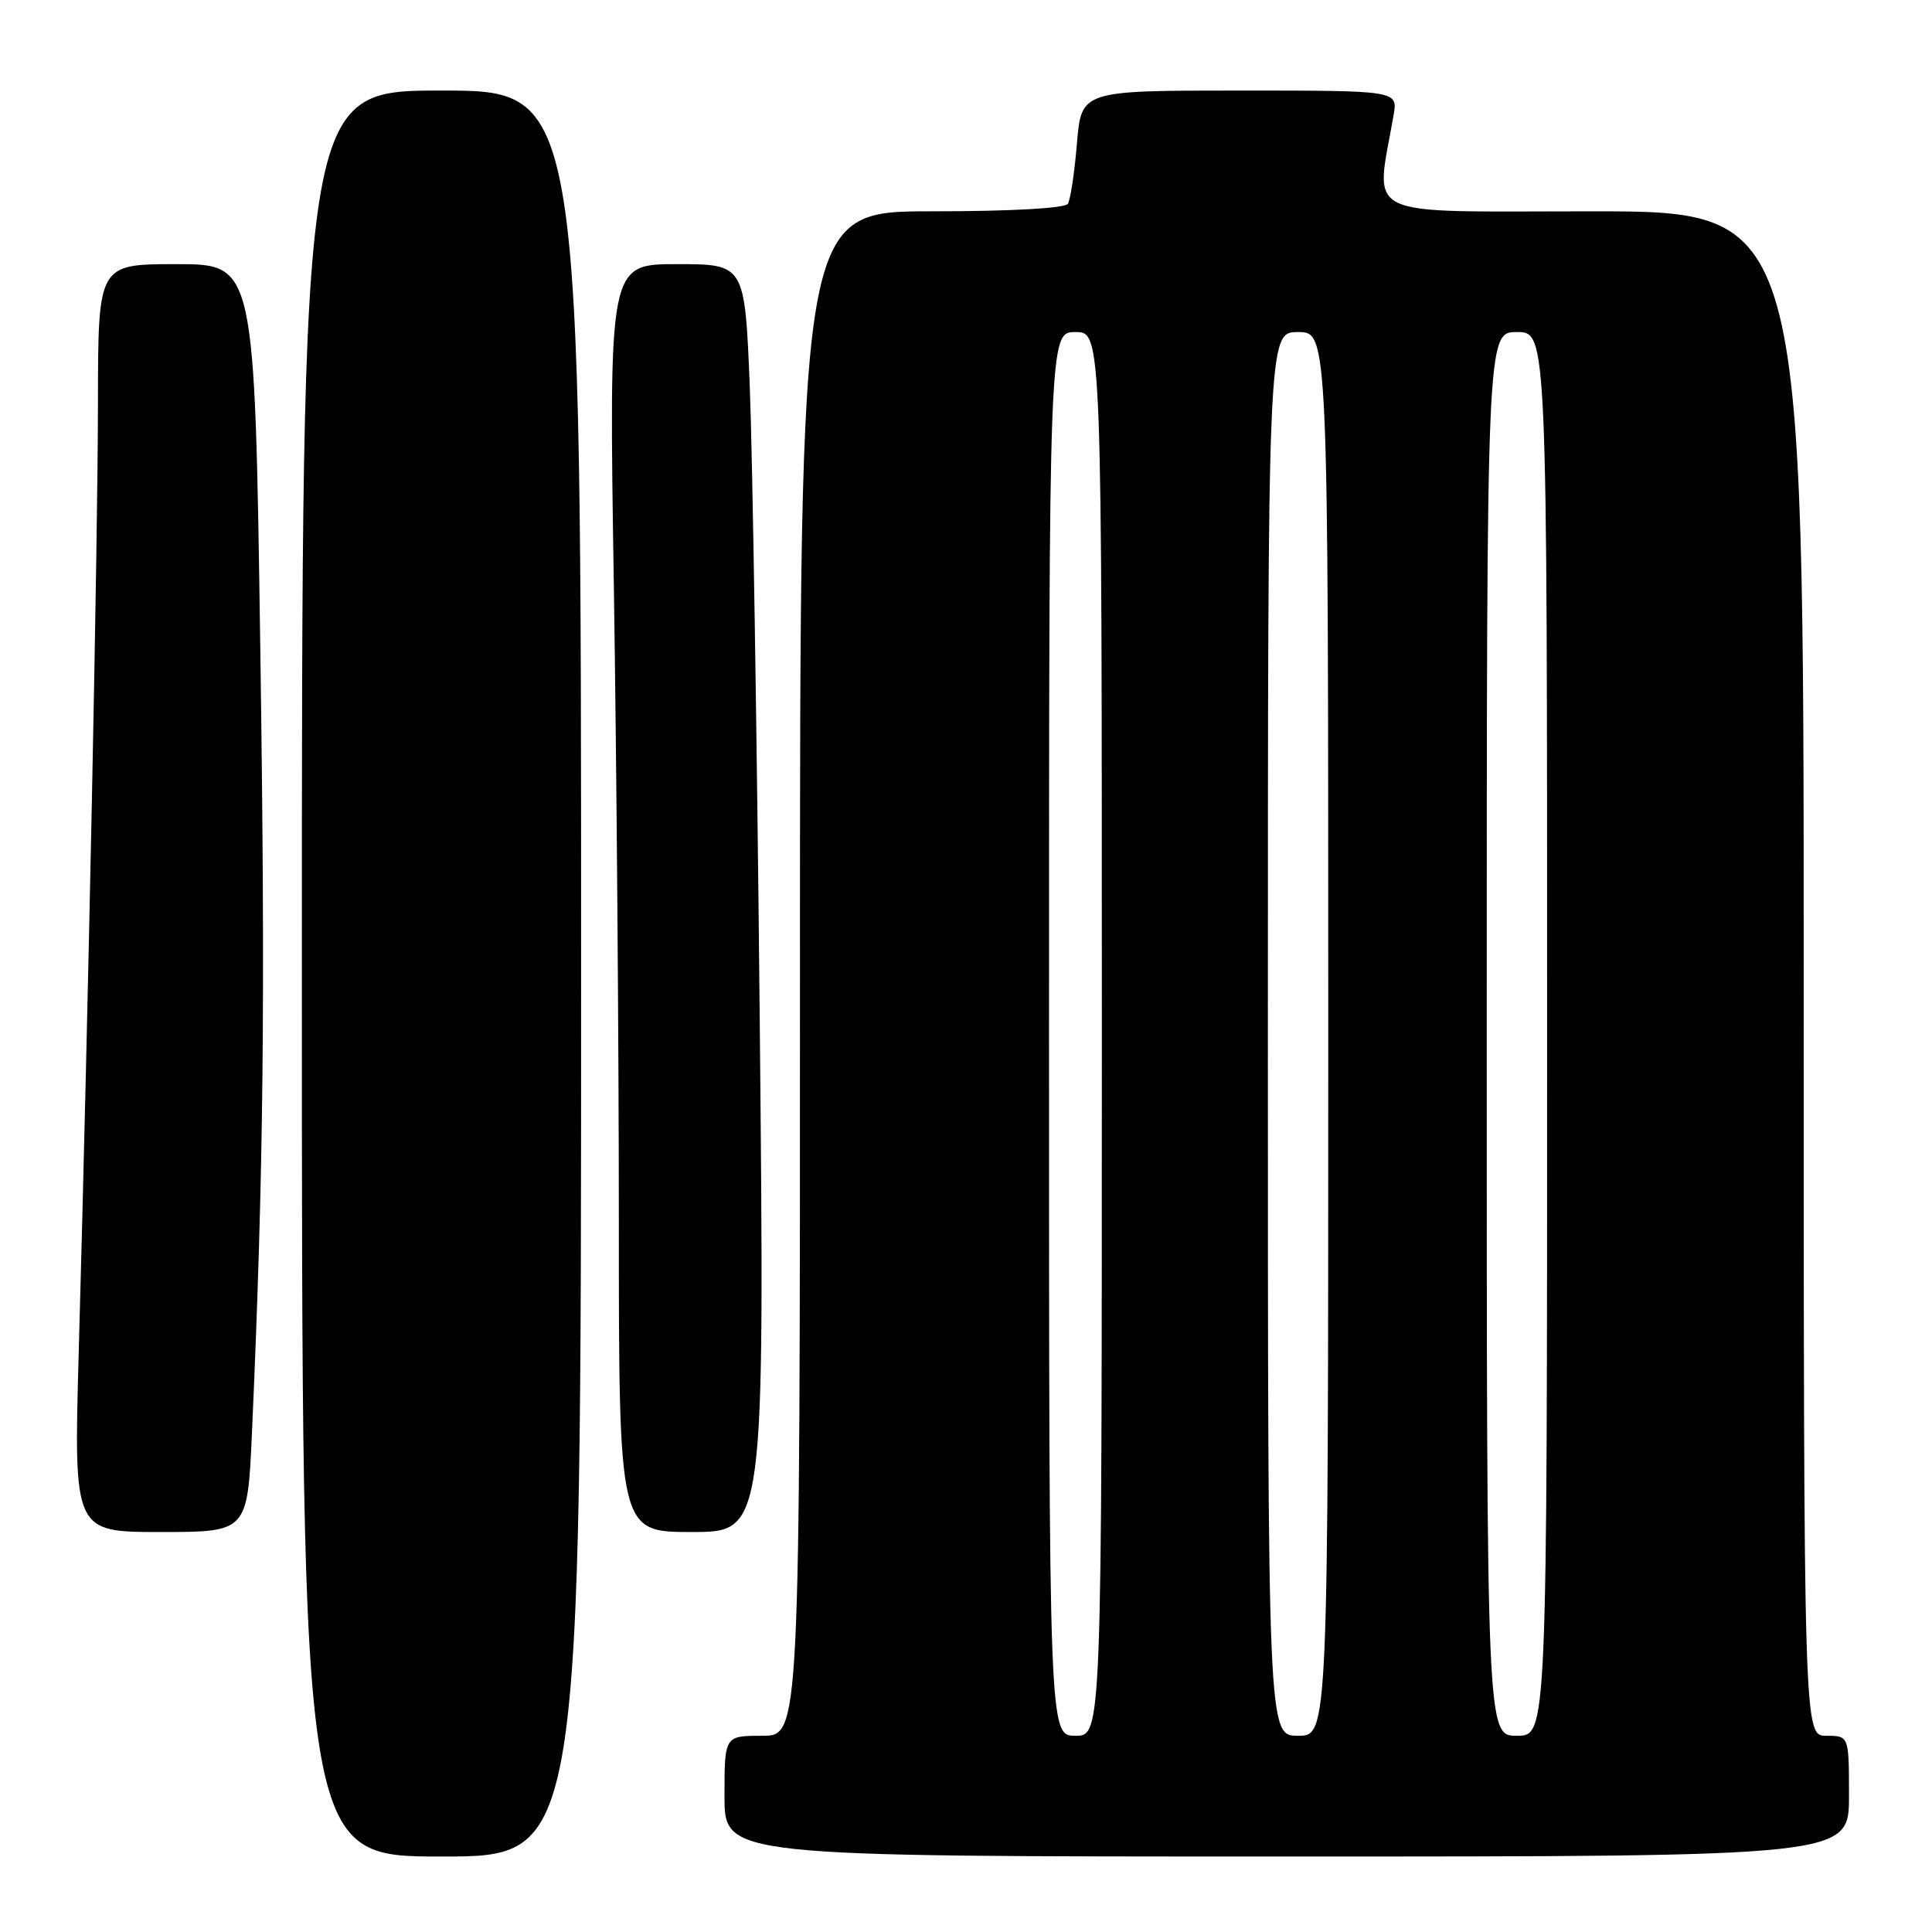 <?xml version="1.0" encoding="UTF-8" standalone="no"?>
<!DOCTYPE svg PUBLIC "-//W3C//DTD SVG 1.1//EN" "http://www.w3.org/Graphics/SVG/1.1/DTD/svg11.dtd" >
<svg xmlns="http://www.w3.org/2000/svg" xmlns:xlink="http://www.w3.org/1999/xlink" version="1.1" viewBox="0 0 256 256">
 <g >
 <path fill="currentColor"
d=" M 77.00 129.00 C 77.00 12.00 77.00 12.00 58.50 12.00 C 40.00 12.00 40.00 12.00 40.00 129.00 C 40.00 246.00 40.00 246.00 58.50 246.00 C 77.00 246.00 77.00 246.00 77.00 129.00 Z  M 245.00 238.00 C 245.00 230.00 245.00 230.00 242.00 230.00 C 239.00 230.00 239.00 230.00 239.00 129.00 C 239.00 28.00 239.00 28.00 210.89 28.00 C 179.76 28.00 182.25 29.21 184.66 15.25 C 185.22 12.00 185.22 12.00 164.26 12.00 C 143.29 12.00 143.29 12.00 142.70 19.00 C 142.38 22.85 141.84 26.45 141.50 27.00 C 141.13 27.60 133.97 28.00 123.44 28.00 C 106.00 28.00 106.00 28.00 106.00 129.00 C 106.00 230.00 106.00 230.00 101.00 230.00 C 96.00 230.00 96.00 230.00 96.00 238.00 C 96.00 246.00 96.00 246.00 170.50 246.00 C 245.00 246.00 245.00 246.00 245.00 238.00 Z  M 33.39 189.75 C 34.94 154.92 35.17 132.81 34.49 85.86 C 33.75 35.00 33.75 35.00 23.37 35.00 C 13.00 35.00 13.00 35.00 12.98 53.25 C 12.97 71.37 11.70 133.71 10.43 179.25 C 9.77 203.00 9.77 203.00 21.28 203.00 C 32.80 203.00 32.80 203.00 33.39 189.75 Z  M 100.67 135.25 C 100.31 97.99 99.71 60.19 99.35 51.25 C 98.69 35.00 98.69 35.00 89.68 35.00 C 80.67 35.00 80.67 35.00 81.34 77.75 C 81.70 101.26 82.00 139.06 82.00 161.75 C 82.00 203.00 82.00 203.00 91.66 203.00 C 101.32 203.00 101.32 203.00 100.67 135.25 Z  M 139.00 137.00 C 139.00 44.00 139.00 44.00 142.50 44.00 C 146.00 44.00 146.00 44.00 146.00 137.00 C 146.00 230.00 146.00 230.00 142.50 230.00 C 139.00 230.00 139.00 230.00 139.00 137.00 Z  M 168.00 137.00 C 168.00 44.00 168.00 44.00 172.00 44.00 C 176.00 44.00 176.00 44.00 176.00 137.00 C 176.00 230.00 176.00 230.00 172.00 230.00 C 168.00 230.00 168.00 230.00 168.00 137.00 Z  M 197.00 137.00 C 197.00 44.00 197.00 44.00 201.00 44.00 C 205.00 44.00 205.00 44.00 205.00 137.00 C 205.00 230.00 205.00 230.00 201.00 230.00 C 197.00 230.00 197.00 230.00 197.00 137.00 Z "/>
</g>
</svg>